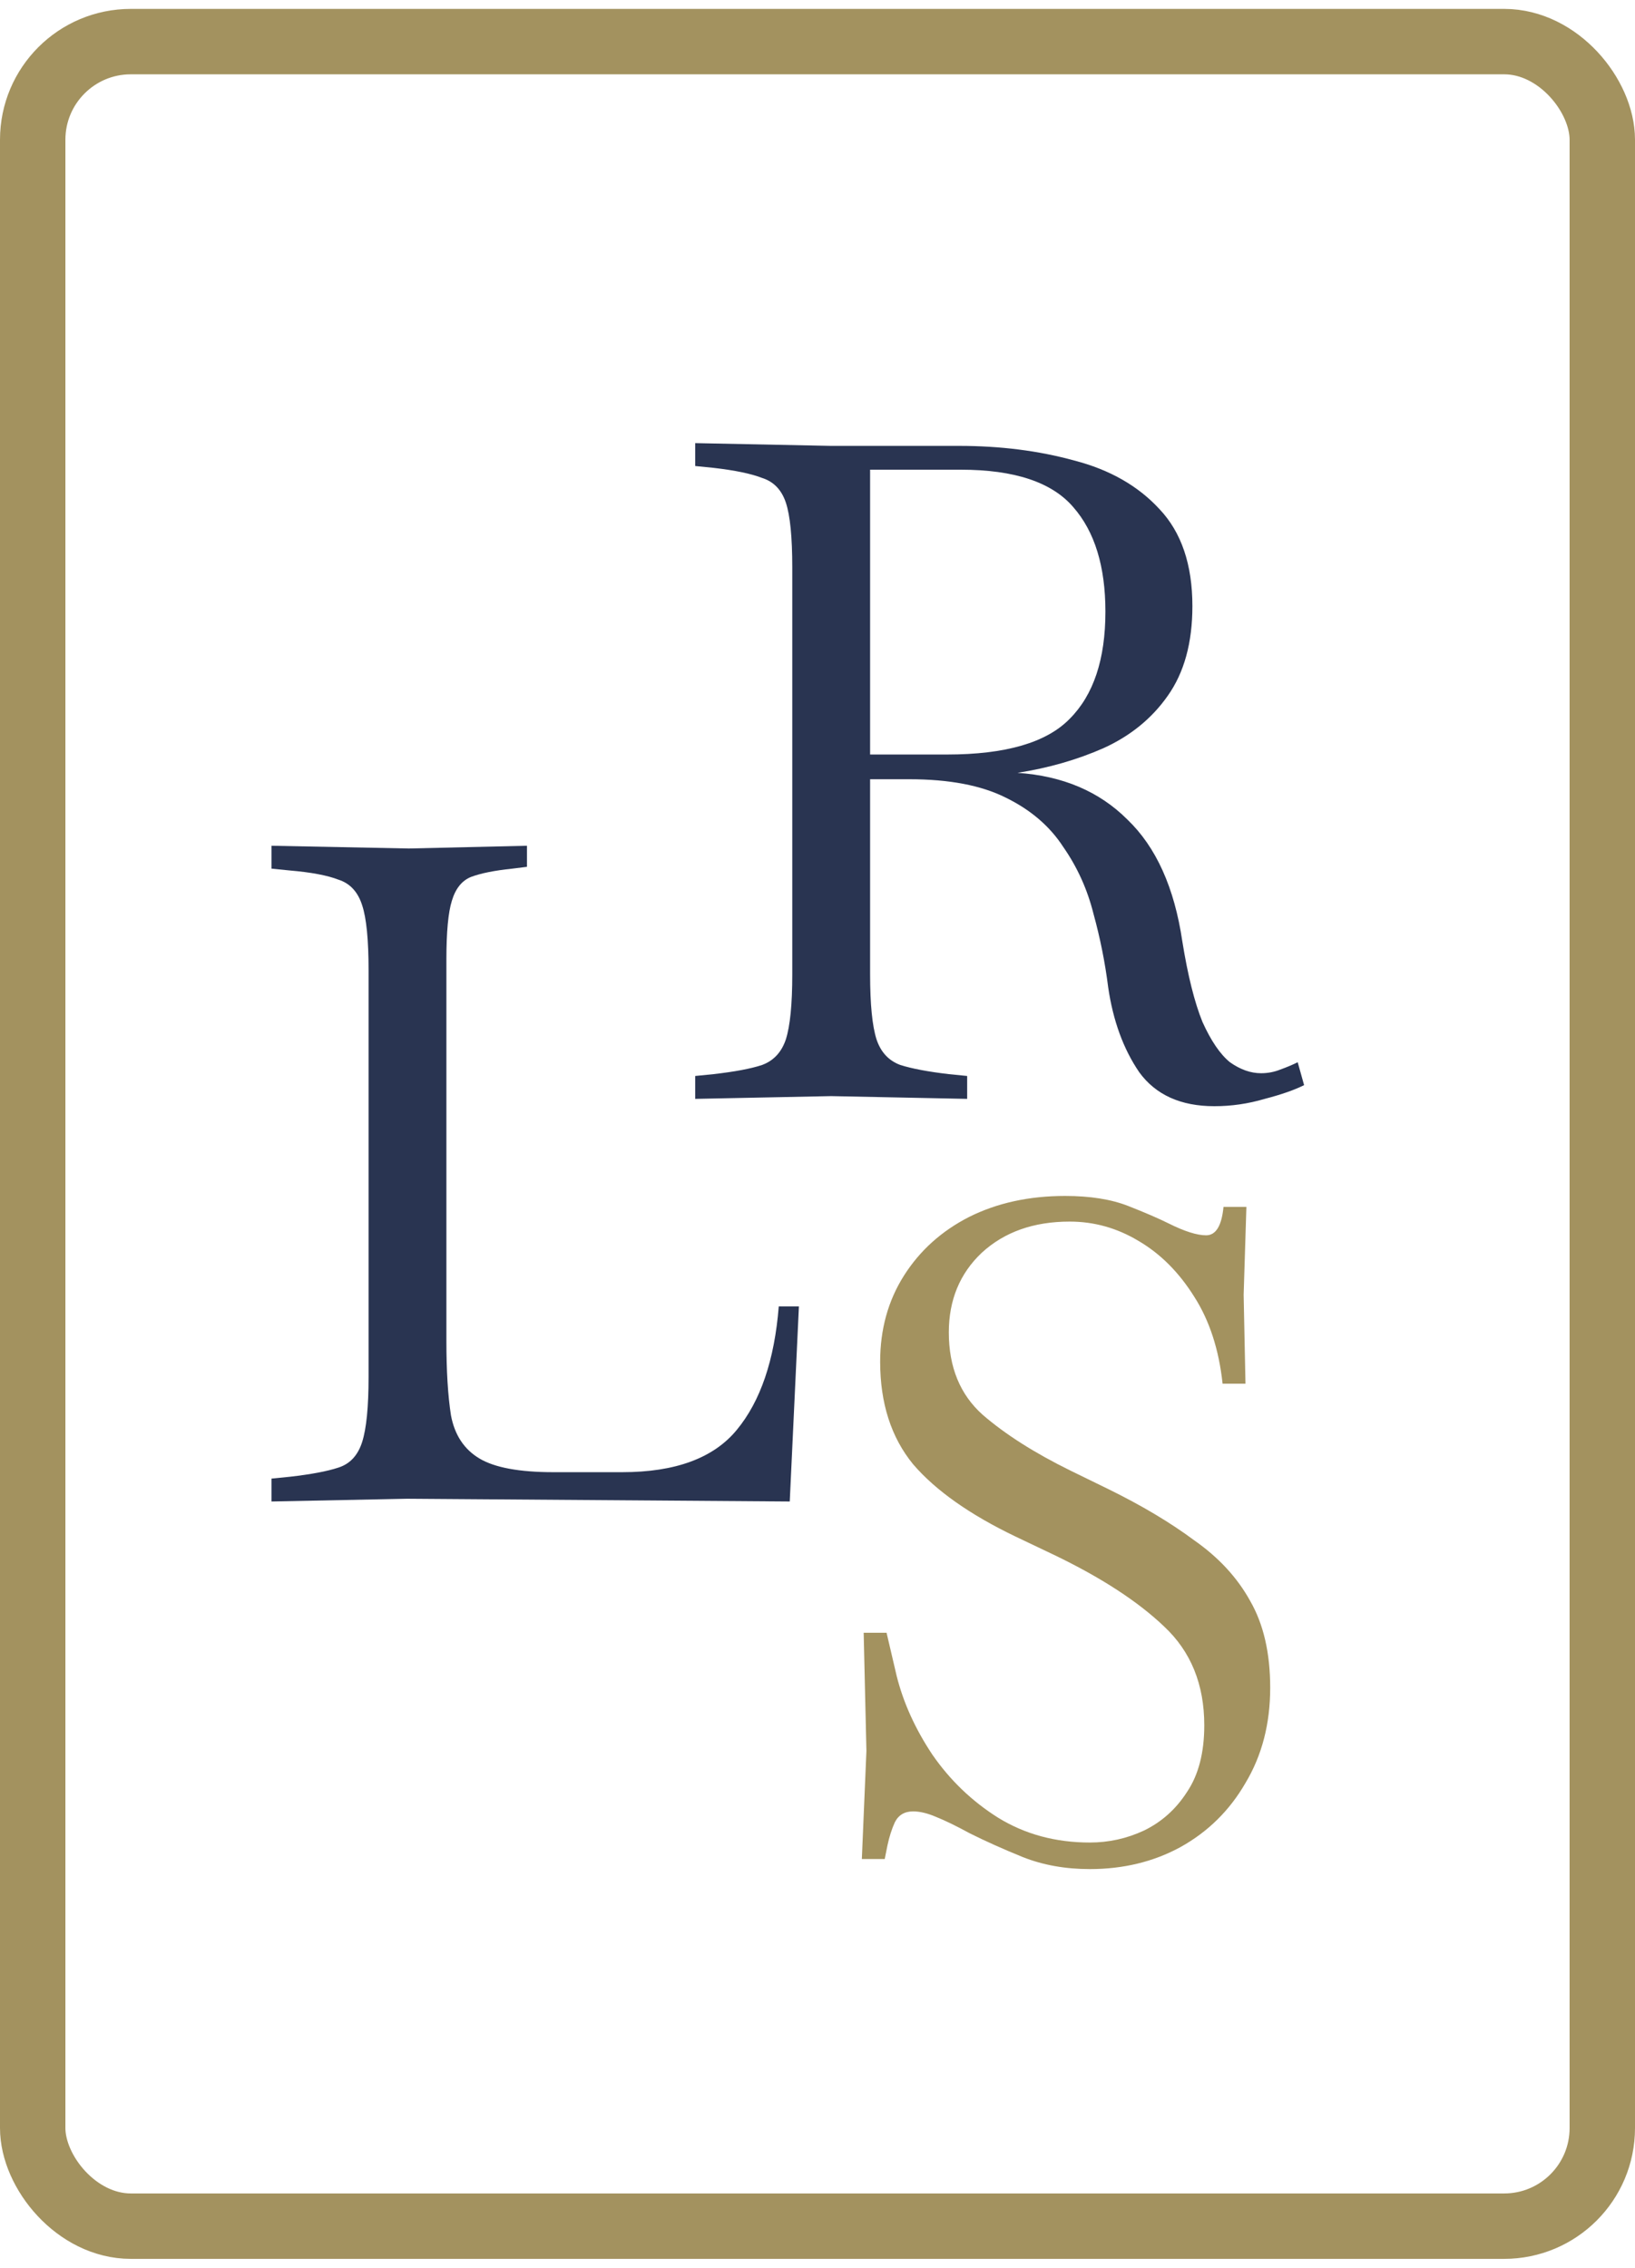 <svg width="75" height="104" viewBox="0 0 75 104" fill="none" xmlns="http://www.w3.org/2000/svg">
<path d="M12.455 68.858V67.808L13.295 67.724C14.275 67.612 15.017 67.472 15.521 67.304C16.053 67.136 16.417 66.744 16.613 66.128C16.809 65.512 16.907 64.518 16.907 63.146V44.498C16.907 43.098 16.809 42.104 16.613 41.516C16.417 40.9 16.053 40.508 15.521 40.34C15.017 40.144 14.275 40.004 13.295 39.92L12.455 39.836V38.786L18.755 38.912L24.173 38.786V39.752L23.501 39.836C22.689 39.92 22.059 40.046 21.611 40.214C21.191 40.382 20.897 40.746 20.729 41.306C20.561 41.838 20.477 42.734 20.477 43.994V61.508C20.477 62.88 20.547 64.014 20.687 64.91C20.855 65.806 21.289 66.464 21.989 66.884C22.689 67.304 23.823 67.514 25.391 67.514H28.541C30.977 67.514 32.727 66.87 33.791 65.582C34.883 64.266 35.527 62.376 35.723 59.912H36.647L36.227 68.858L18.671 68.732L12.455 68.858Z" fill="#293451"/>
<path d="M55.705 50.73C54.165 50.73 53.017 50.212 52.261 49.176C51.533 48.112 51.057 46.81 50.833 45.27C50.693 44.15 50.469 43.03 50.161 41.91C49.881 40.79 49.419 39.768 48.775 38.844C48.159 37.892 47.277 37.136 46.129 36.576C45.009 36.016 43.539 35.736 41.719 35.736H39.913V44.682C39.913 46.054 40.011 47.048 40.207 47.664C40.403 48.252 40.767 48.644 41.299 48.84C41.831 49.008 42.573 49.148 43.525 49.26L44.365 49.344V50.394L38.149 50.268H38.107L31.891 50.394V49.344L32.731 49.26C33.711 49.148 34.453 49.008 34.957 48.84C35.489 48.644 35.853 48.252 36.049 47.664C36.245 47.048 36.343 46.054 36.343 44.682V26.034C36.343 24.634 36.245 23.64 36.049 23.052C35.853 22.464 35.489 22.086 34.957 21.918C34.453 21.722 33.711 21.568 32.731 21.456L31.891 21.372V20.322L38.107 20.448H43.987C45.891 20.448 47.655 20.672 49.279 21.12C50.903 21.54 52.205 22.282 53.185 23.346C54.193 24.41 54.697 25.894 54.697 27.798C54.697 29.478 54.319 30.85 53.563 31.914C52.835 32.95 51.855 33.748 50.623 34.308C49.419 34.84 48.103 35.218 46.675 35.442C48.747 35.582 50.427 36.296 51.715 37.584C53.031 38.844 53.871 40.706 54.235 43.17C54.487 44.738 54.795 45.97 55.159 46.866C55.551 47.734 55.971 48.35 56.419 48.714C56.895 49.05 57.371 49.218 57.847 49.218C58.155 49.218 58.449 49.162 58.729 49.05C59.037 48.938 59.303 48.826 59.527 48.714L59.821 49.764C59.373 49.988 58.771 50.198 58.015 50.394C57.259 50.618 56.489 50.73 55.705 50.73ZM44.071 21.54H39.913V34.602H43.441C46.129 34.602 48.005 34.056 49.069 32.964C50.161 31.872 50.707 30.234 50.707 28.05C50.707 25.978 50.217 24.382 49.237 23.262C48.257 22.114 46.535 21.54 44.071 21.54Z" fill="#293451"/>
<path d="M49.992 85.716C48.872 85.716 47.85 85.534 46.926 85.169C46.03 84.805 45.218 84.442 44.49 84.078C43.874 83.742 43.356 83.49 42.936 83.322C42.544 83.153 42.194 83.07 41.886 83.07C41.494 83.07 41.214 83.237 41.046 83.573C40.906 83.882 40.794 84.231 40.71 84.624L40.584 85.254H39.534L39.744 80.297L39.618 74.879H40.668L41.13 76.853C41.438 78.085 41.984 79.29 42.768 80.466C43.58 81.641 44.588 82.608 45.792 83.364C47.024 84.12 48.424 84.498 49.992 84.498C50.86 84.498 51.686 84.316 52.47 83.951C53.282 83.559 53.94 82.972 54.444 82.188C54.976 81.403 55.242 80.382 55.242 79.121C55.242 77.246 54.626 75.734 53.394 74.585C52.19 73.438 50.51 72.346 48.354 71.309L46.59 70.469C44.49 69.462 42.922 68.356 41.886 67.151C40.878 65.919 40.374 64.352 40.374 62.447C40.374 60.964 40.738 59.648 41.466 58.499C42.194 57.352 43.188 56.456 44.448 55.812C45.736 55.167 47.206 54.846 48.858 54.846C50.006 54.846 50.972 54.999 51.756 55.307C52.54 55.615 53.156 55.882 53.604 56.105C54.332 56.469 54.906 56.651 55.326 56.651C55.774 56.651 56.04 56.218 56.124 55.349H57.174L57.048 59.382L57.132 63.456H56.082C55.914 61.888 55.48 60.557 54.78 59.465C54.08 58.346 53.226 57.492 52.218 56.904C51.238 56.316 50.188 56.022 49.068 56.022C47.416 56.022 46.072 56.498 45.036 57.45C44.028 58.401 43.524 59.62 43.524 61.103C43.524 62.7 44.042 63.959 45.078 64.883C46.114 65.779 47.458 66.633 49.11 67.445L50.832 68.285C52.372 69.041 53.688 69.826 54.78 70.638C55.9 71.421 56.754 72.346 57.342 73.409C57.958 74.474 58.266 75.803 58.266 77.4C58.266 79.052 57.888 80.507 57.132 81.767C56.404 83.028 55.41 84.007 54.15 84.707C52.918 85.379 51.532 85.716 49.992 85.716Z" fill="#A3925F"/>
<rect x="1.5" y="1.908" width="72" height="100.183" rx="4.5" stroke="#A3925F" stroke-width="3"/>
</svg>
